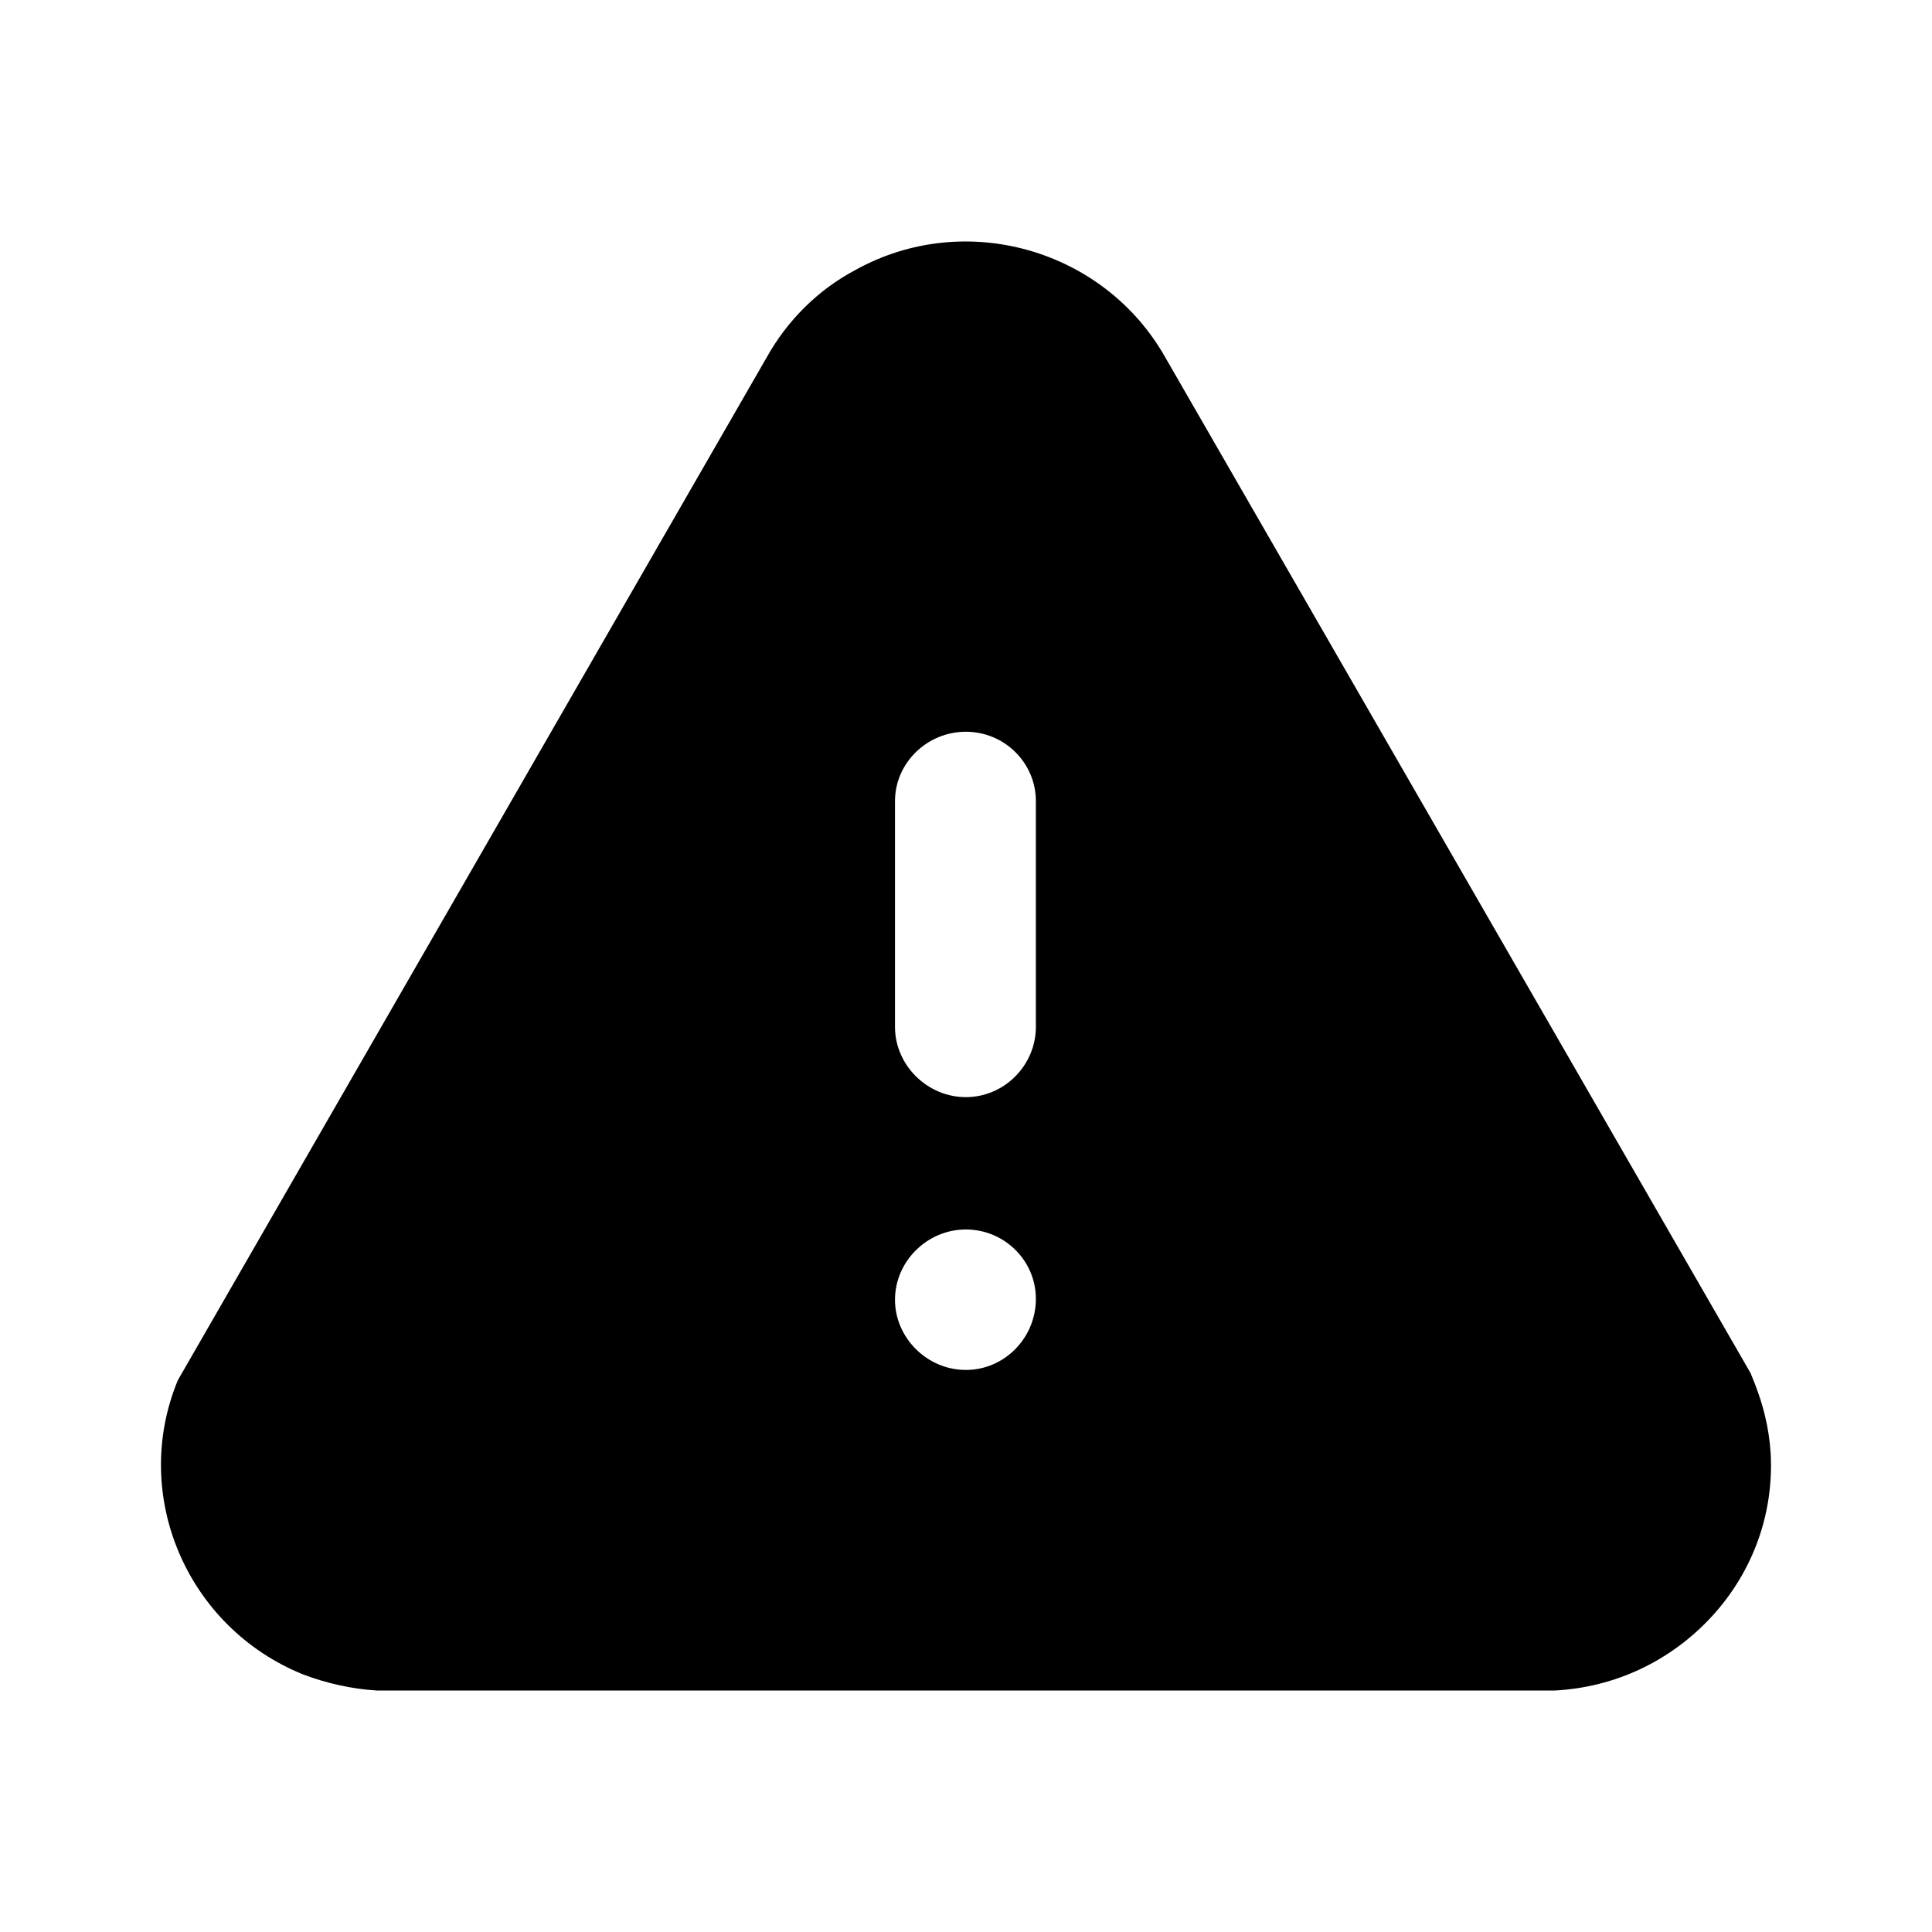 <?xml version="1.0" encoding="UTF-8"?>
<svg width="24px" height="24px" viewBox="0 0 24 24" version="1.1" xmlns="http://www.w3.org/2000/svg" xmlns:xlink="http://www.w3.org/1999/xlink">
    <title>Iconly/Bold/Danger</title>
    <g id="Iconly/Bold/Danger" stroke="none" stroke-width="1" fill="none" fill-rule="evenodd">
        <g id="Danger" transform="translate(2, 3)" fill="#000000" fill-rule="nonzero">
            <path d="M8.628,0.353 C9.988,-0.401 11.717,0.094 12.477,1.442 L12.477,1.442 L19.746,14.057 C19.906,14.434 19.976,14.74 19.996,15.058 C20.036,15.801 19.776,16.524 19.266,17.079 C18.756,17.633 18.066,17.96 17.316,18 L17.316,18 L2.679,18 C2.369,17.981 2.059,17.911 1.769,17.802 C0.319,17.217 -0.381,15.572 0.209,14.146 L0.209,14.146 L7.528,1.433 C7.778,0.986 8.158,0.601 8.628,0.353 Z M9.998,12.273 C9.518,12.273 9.118,12.669 9.118,13.146 C9.118,13.62 9.518,14.018 9.998,14.018 C10.478,14.018 10.868,13.62 10.868,13.135 C10.868,12.66 10.478,12.273 9.998,12.273 Z M9.998,6.09 C9.518,6.09 9.118,6.476 9.118,6.952 L9.118,6.952 L9.118,9.756 C9.118,10.231 9.518,10.629 9.998,10.629 C10.478,10.629 10.868,10.231 10.868,9.756 L10.868,9.756 L10.868,6.952 C10.868,6.476 10.478,6.09 9.998,6.09 Z"></path>
        </g>
    </g>
</svg>